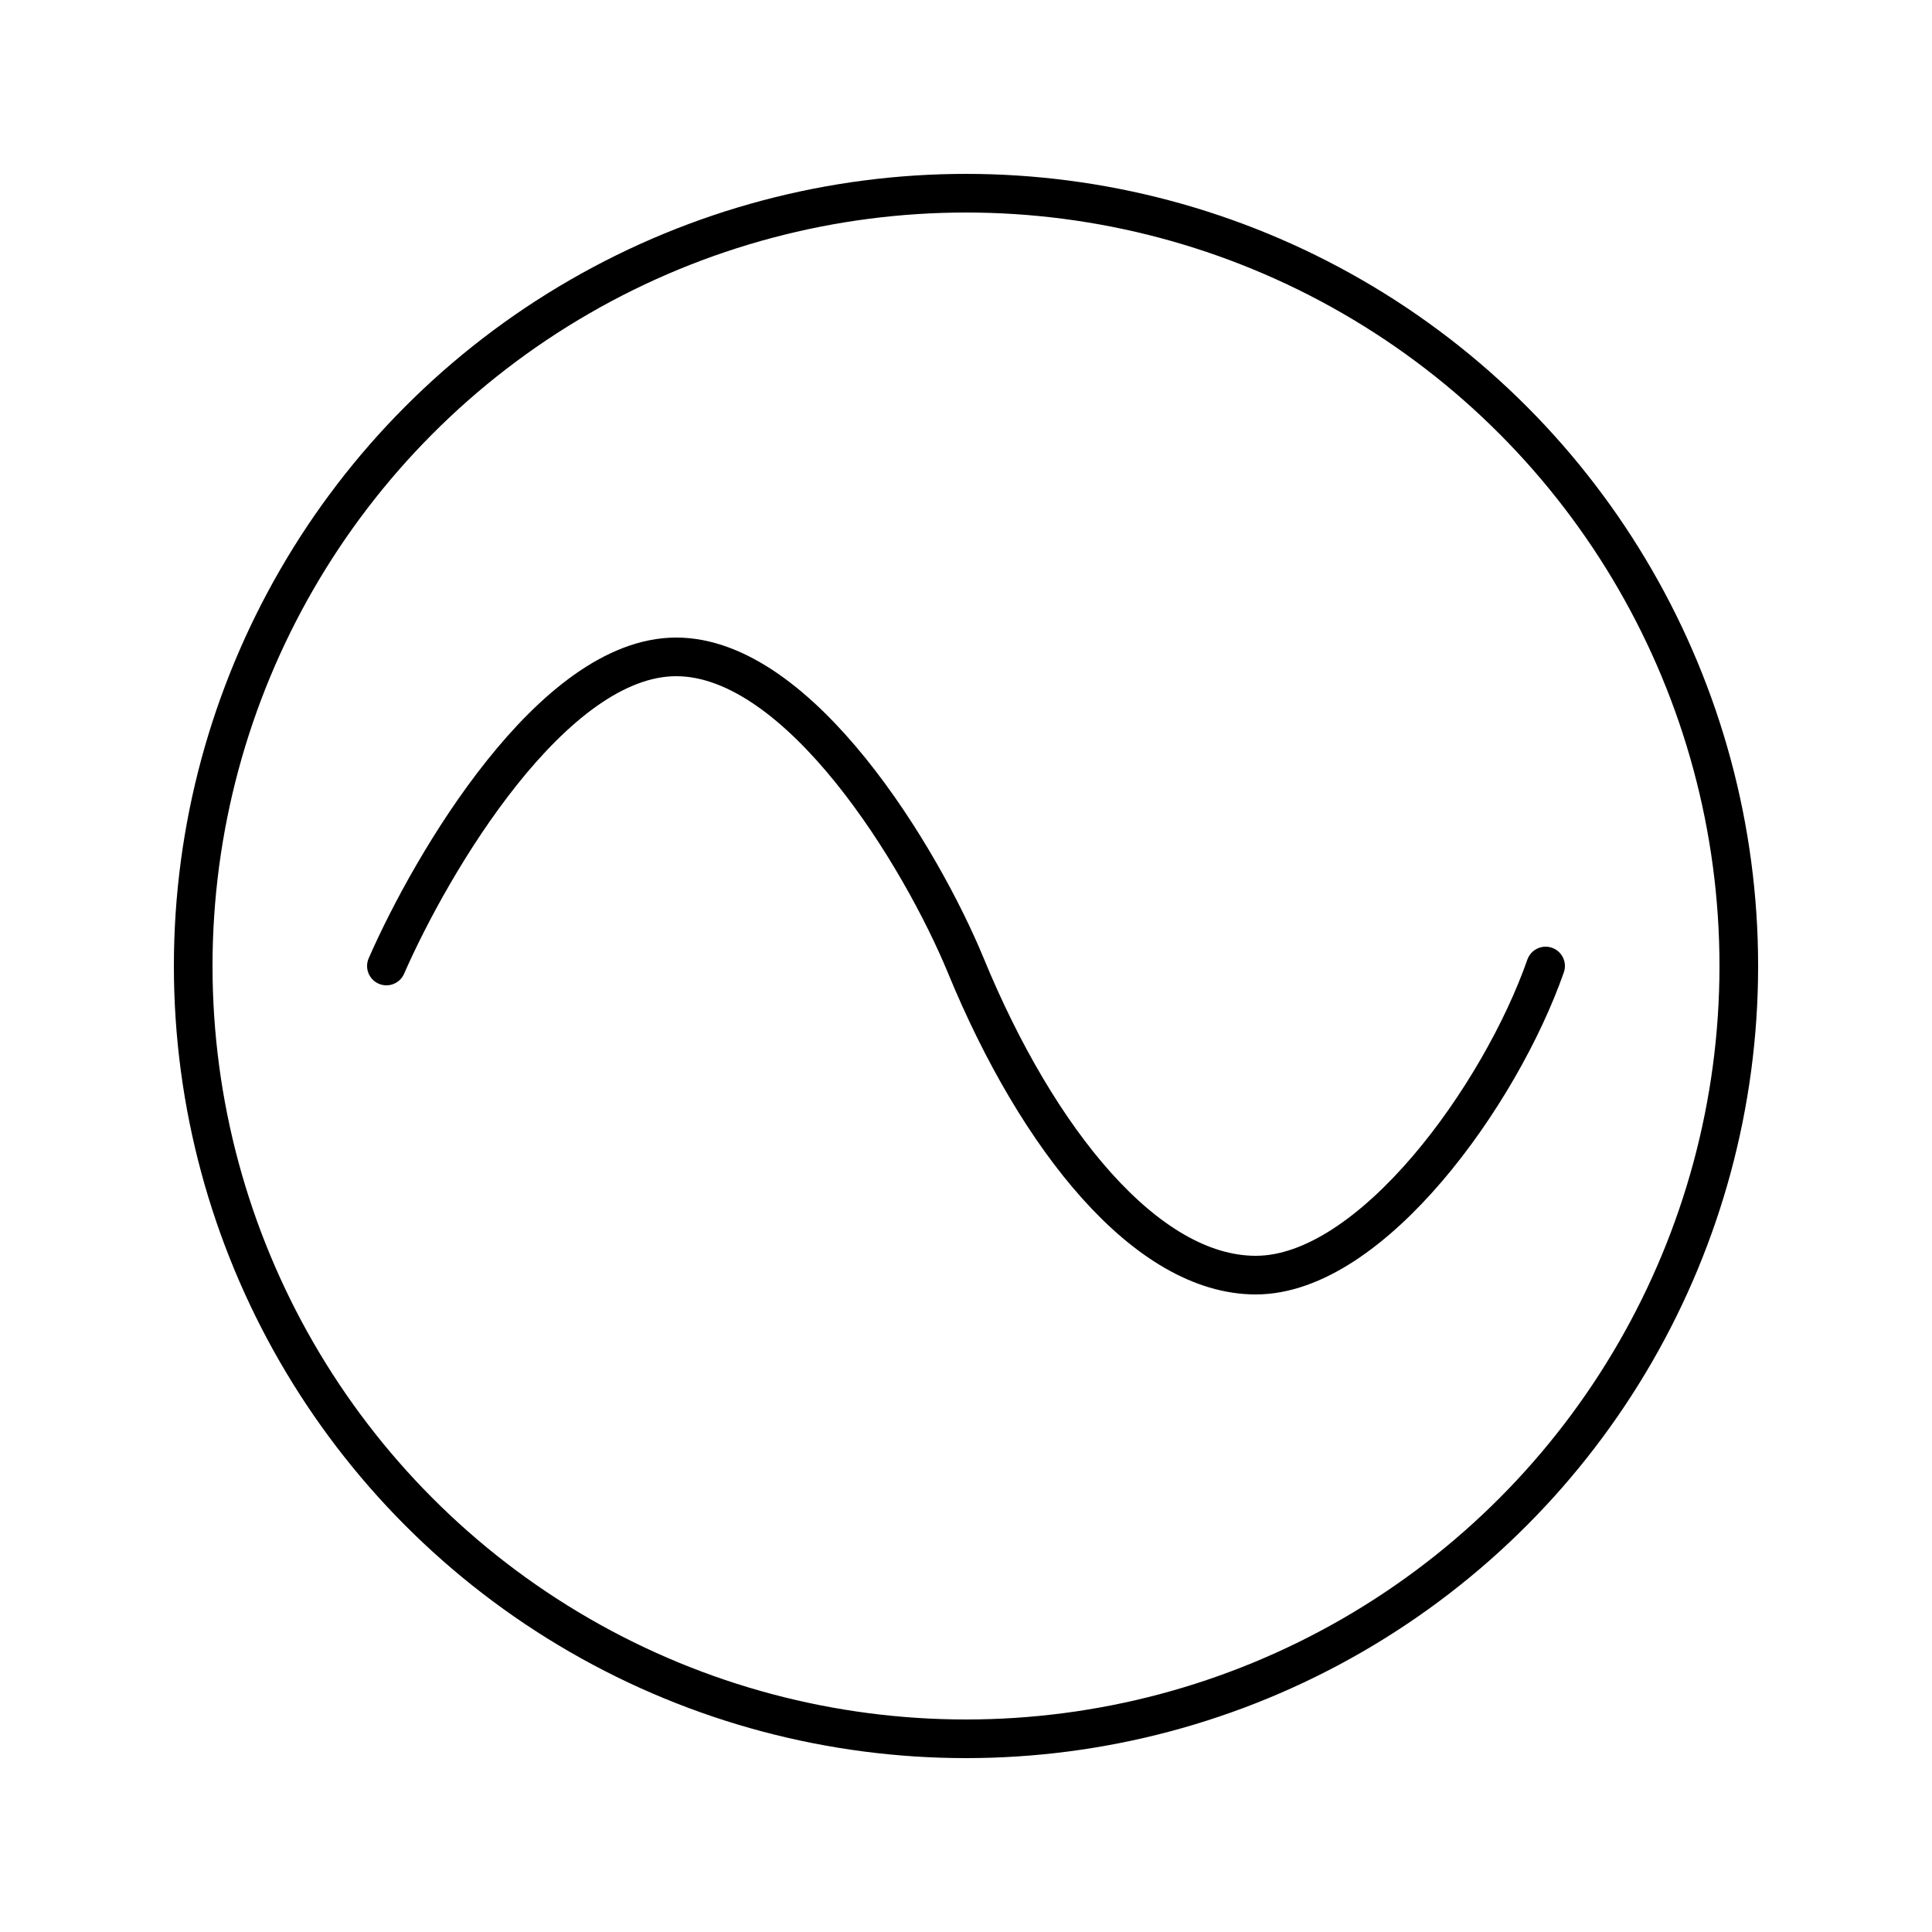 <svg width="50" height="50" viewBox="0 0 50 50" fill="none" xmlns="http://www.w3.org/2000/svg">
<rect width="50" height="50" fill="white"/>
<circle cx="25" cy="25" r="20" stroke="black"/>
<path d="M10 25C11.167 22.333 14.3 17 17.5 17C20.7 17 23.833 22.167 25 25C26.853 29.5 29.672 33 32.5 33C35.5 33 38.833 28.333 40 25" stroke="black" stroke-linecap="round"/>
</svg>
